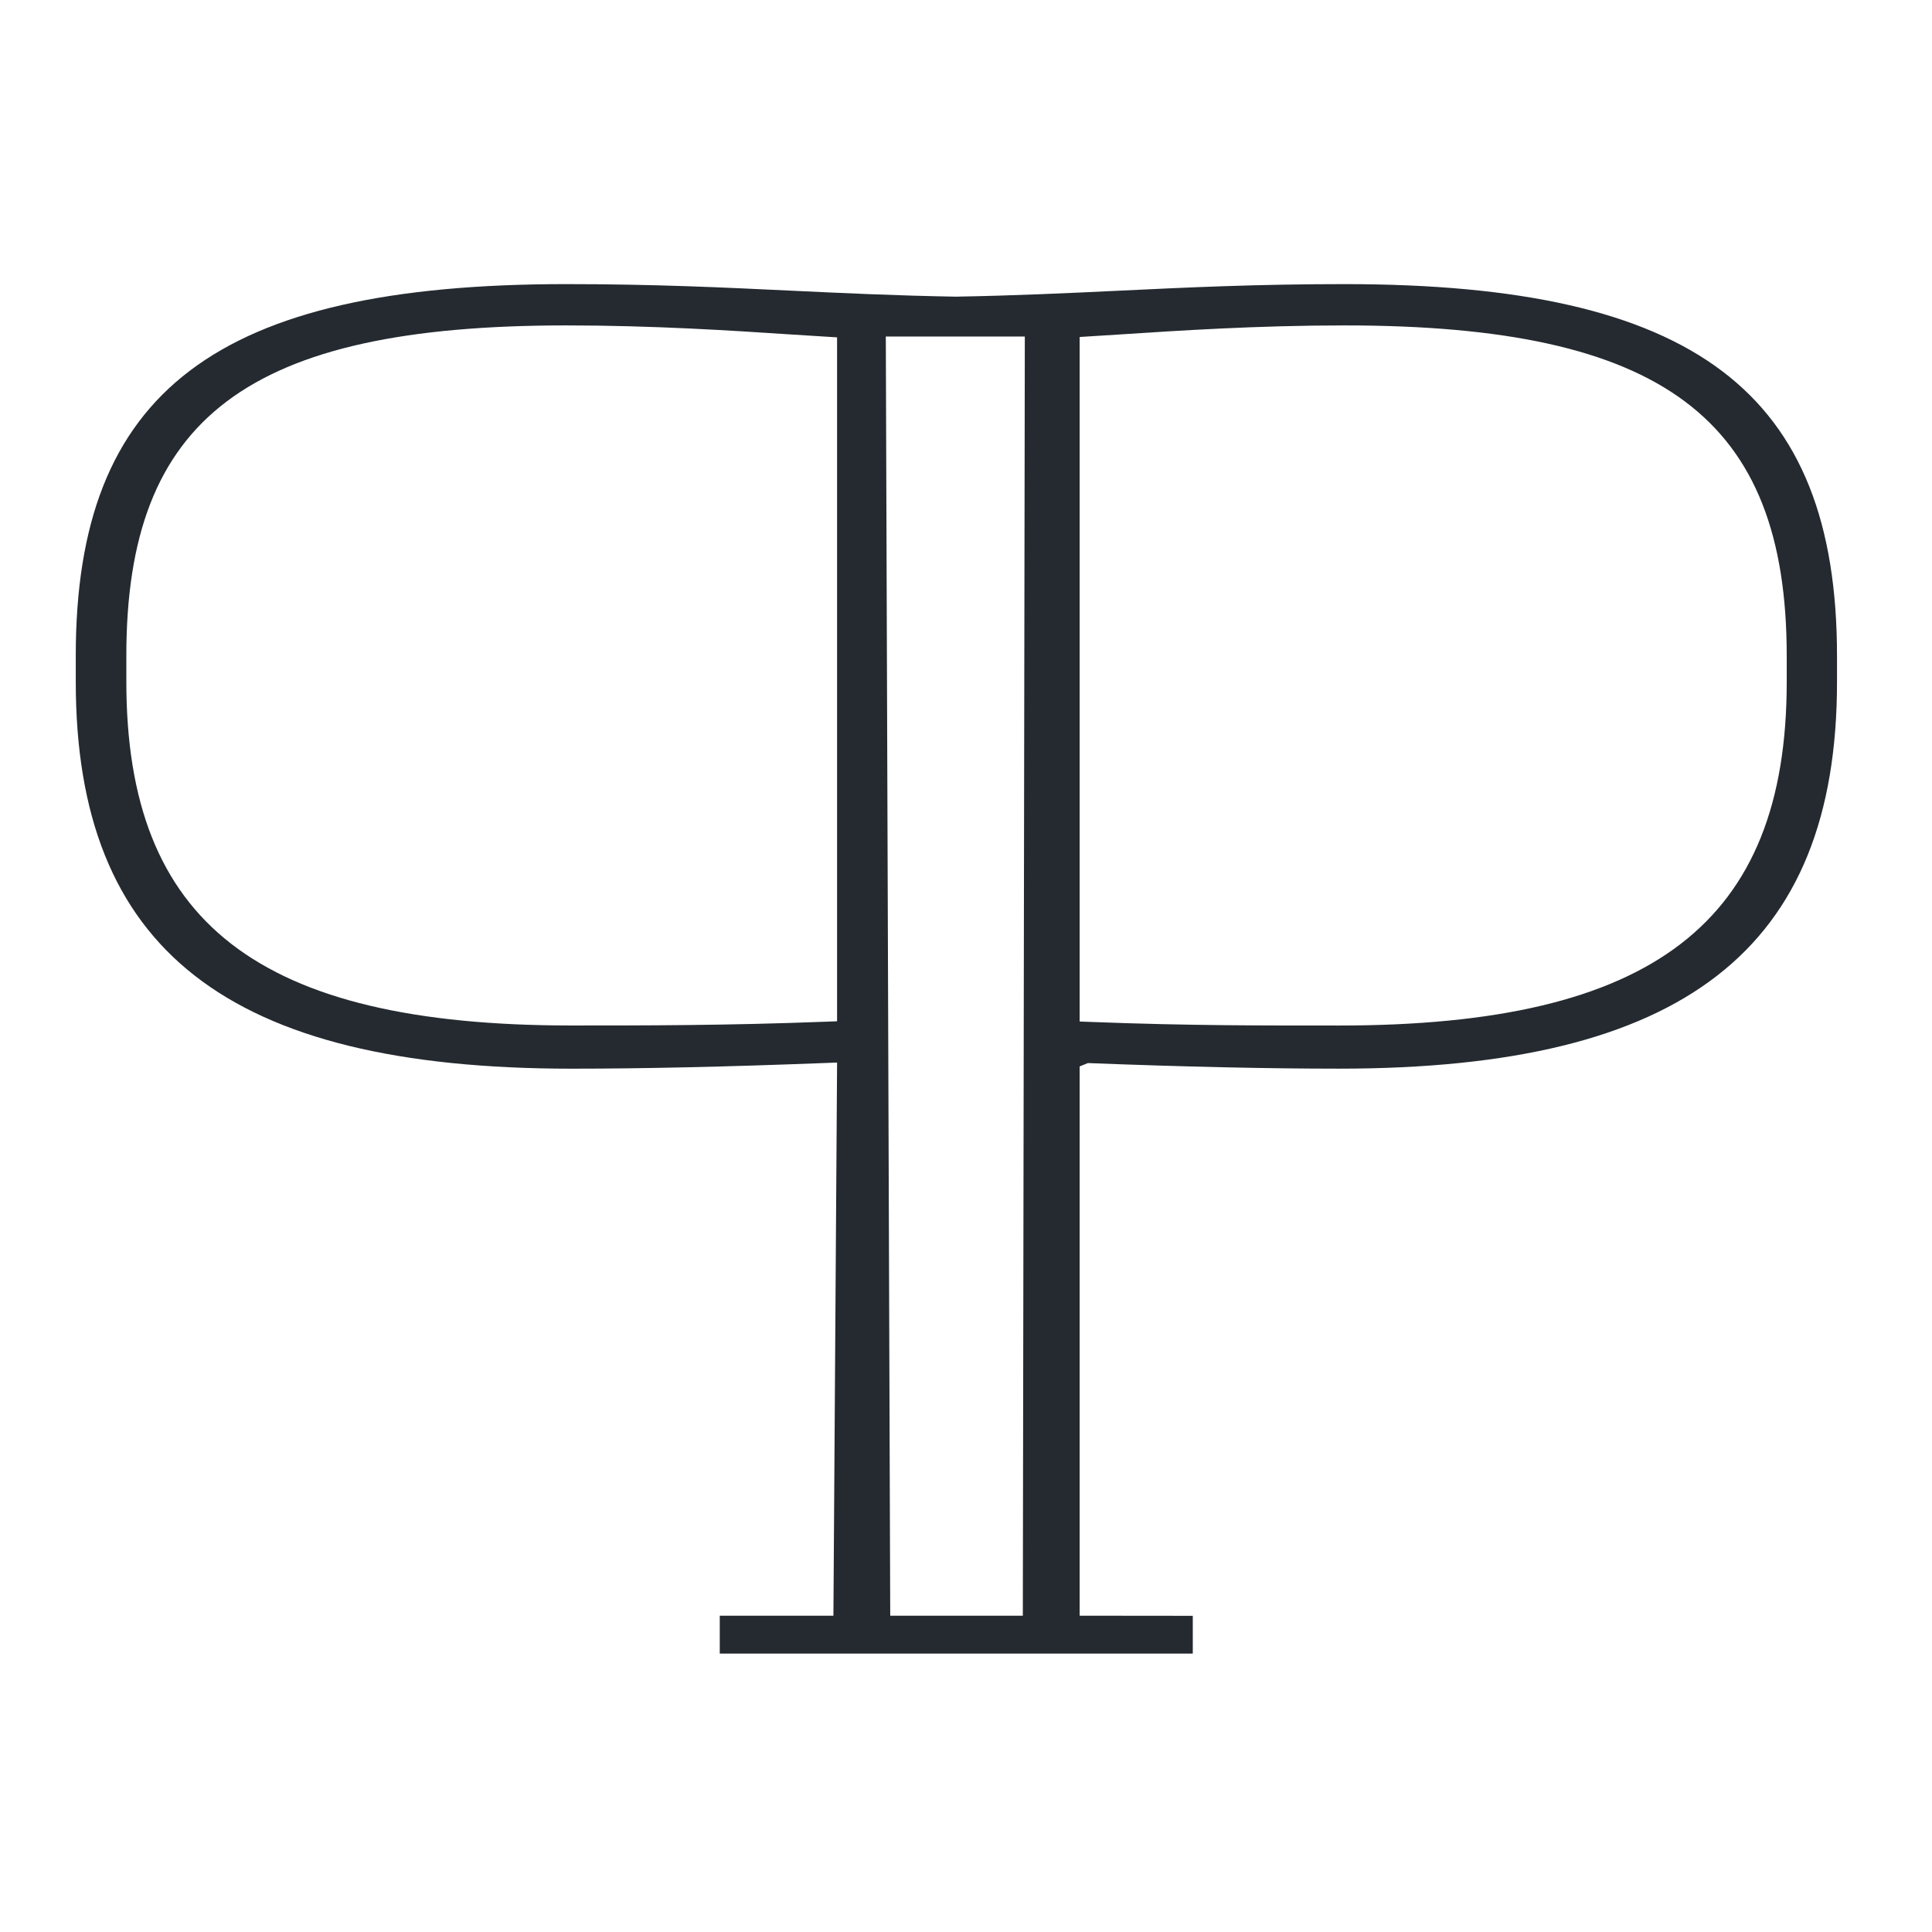 <svg xmlns="http://www.w3.org/2000/svg" xmlns:xlink="http://www.w3.org/1999/xlink" version="1.1" id="Layer_1" x="0" y="0" width="102" height="102" viewBox="0 0 102 102" xml:space="preserve" enable-background="new 0 0 102 102">
 <defs>
    <style type="text/css">
        <![CDATA[
           path, line{
             fill: #242a30;
           }
        ]]>
    </style>
  </defs>
<path fill="#242A30" d="M70.979,15c-4.643,0-8.342,0.177-11.918,0.348c-2.692,0.128-5.478,0.26-8.611,0.314
    c-3.16-0.055-5.944-0.187-8.638-0.314C38.235,15.177,34.536,15,29.892,15C11.41,15,4,20.671,4,34.612v1.377
    c0,14.119,7.986,20.432,26.186,20.432c3.759,0,8.217-0.101,13.25-0.295l0.758-0.029L44,85.301h-6v2h24.973v-1.994L57,85.301v-29
    l0.436-0.176c5.033,0.195,9.49,0.295,13.25,0.295c18.198,0,26.299-6.296,26.299-20.415v-1.377C96.984,20.688,89.461,15,70.979,15z
     M44.193,53.918l-0.702,0.027c-5.128,0.196-9.473,0.196-13.306,0.196C13.612,54.143,6.67,48.701,6.67,35.989v-1.377
    c0-12.556,6.418-17.432,23.222-17.432c4.587,0,8.767,0.274,11.817,0.475c0.643,0.042,2.484,0.156,2.484,0.156V53.918z M54,85.301h-7
    l-0.234-67.533h7.339L54,85.301z M94.33,36.005c0,12.713-7.072,18.138-23.646,18.138c-3.832,0-7.865,0.012-12.994-0.186L57,53.931
    v-36.14c2.033-0.126,1.711-0.107,2.162-0.136c3.052-0.2,7.23-0.475,11.816-0.475c16.805,0,23.352,4.893,23.352,17.448V36.005z"/>
</svg>